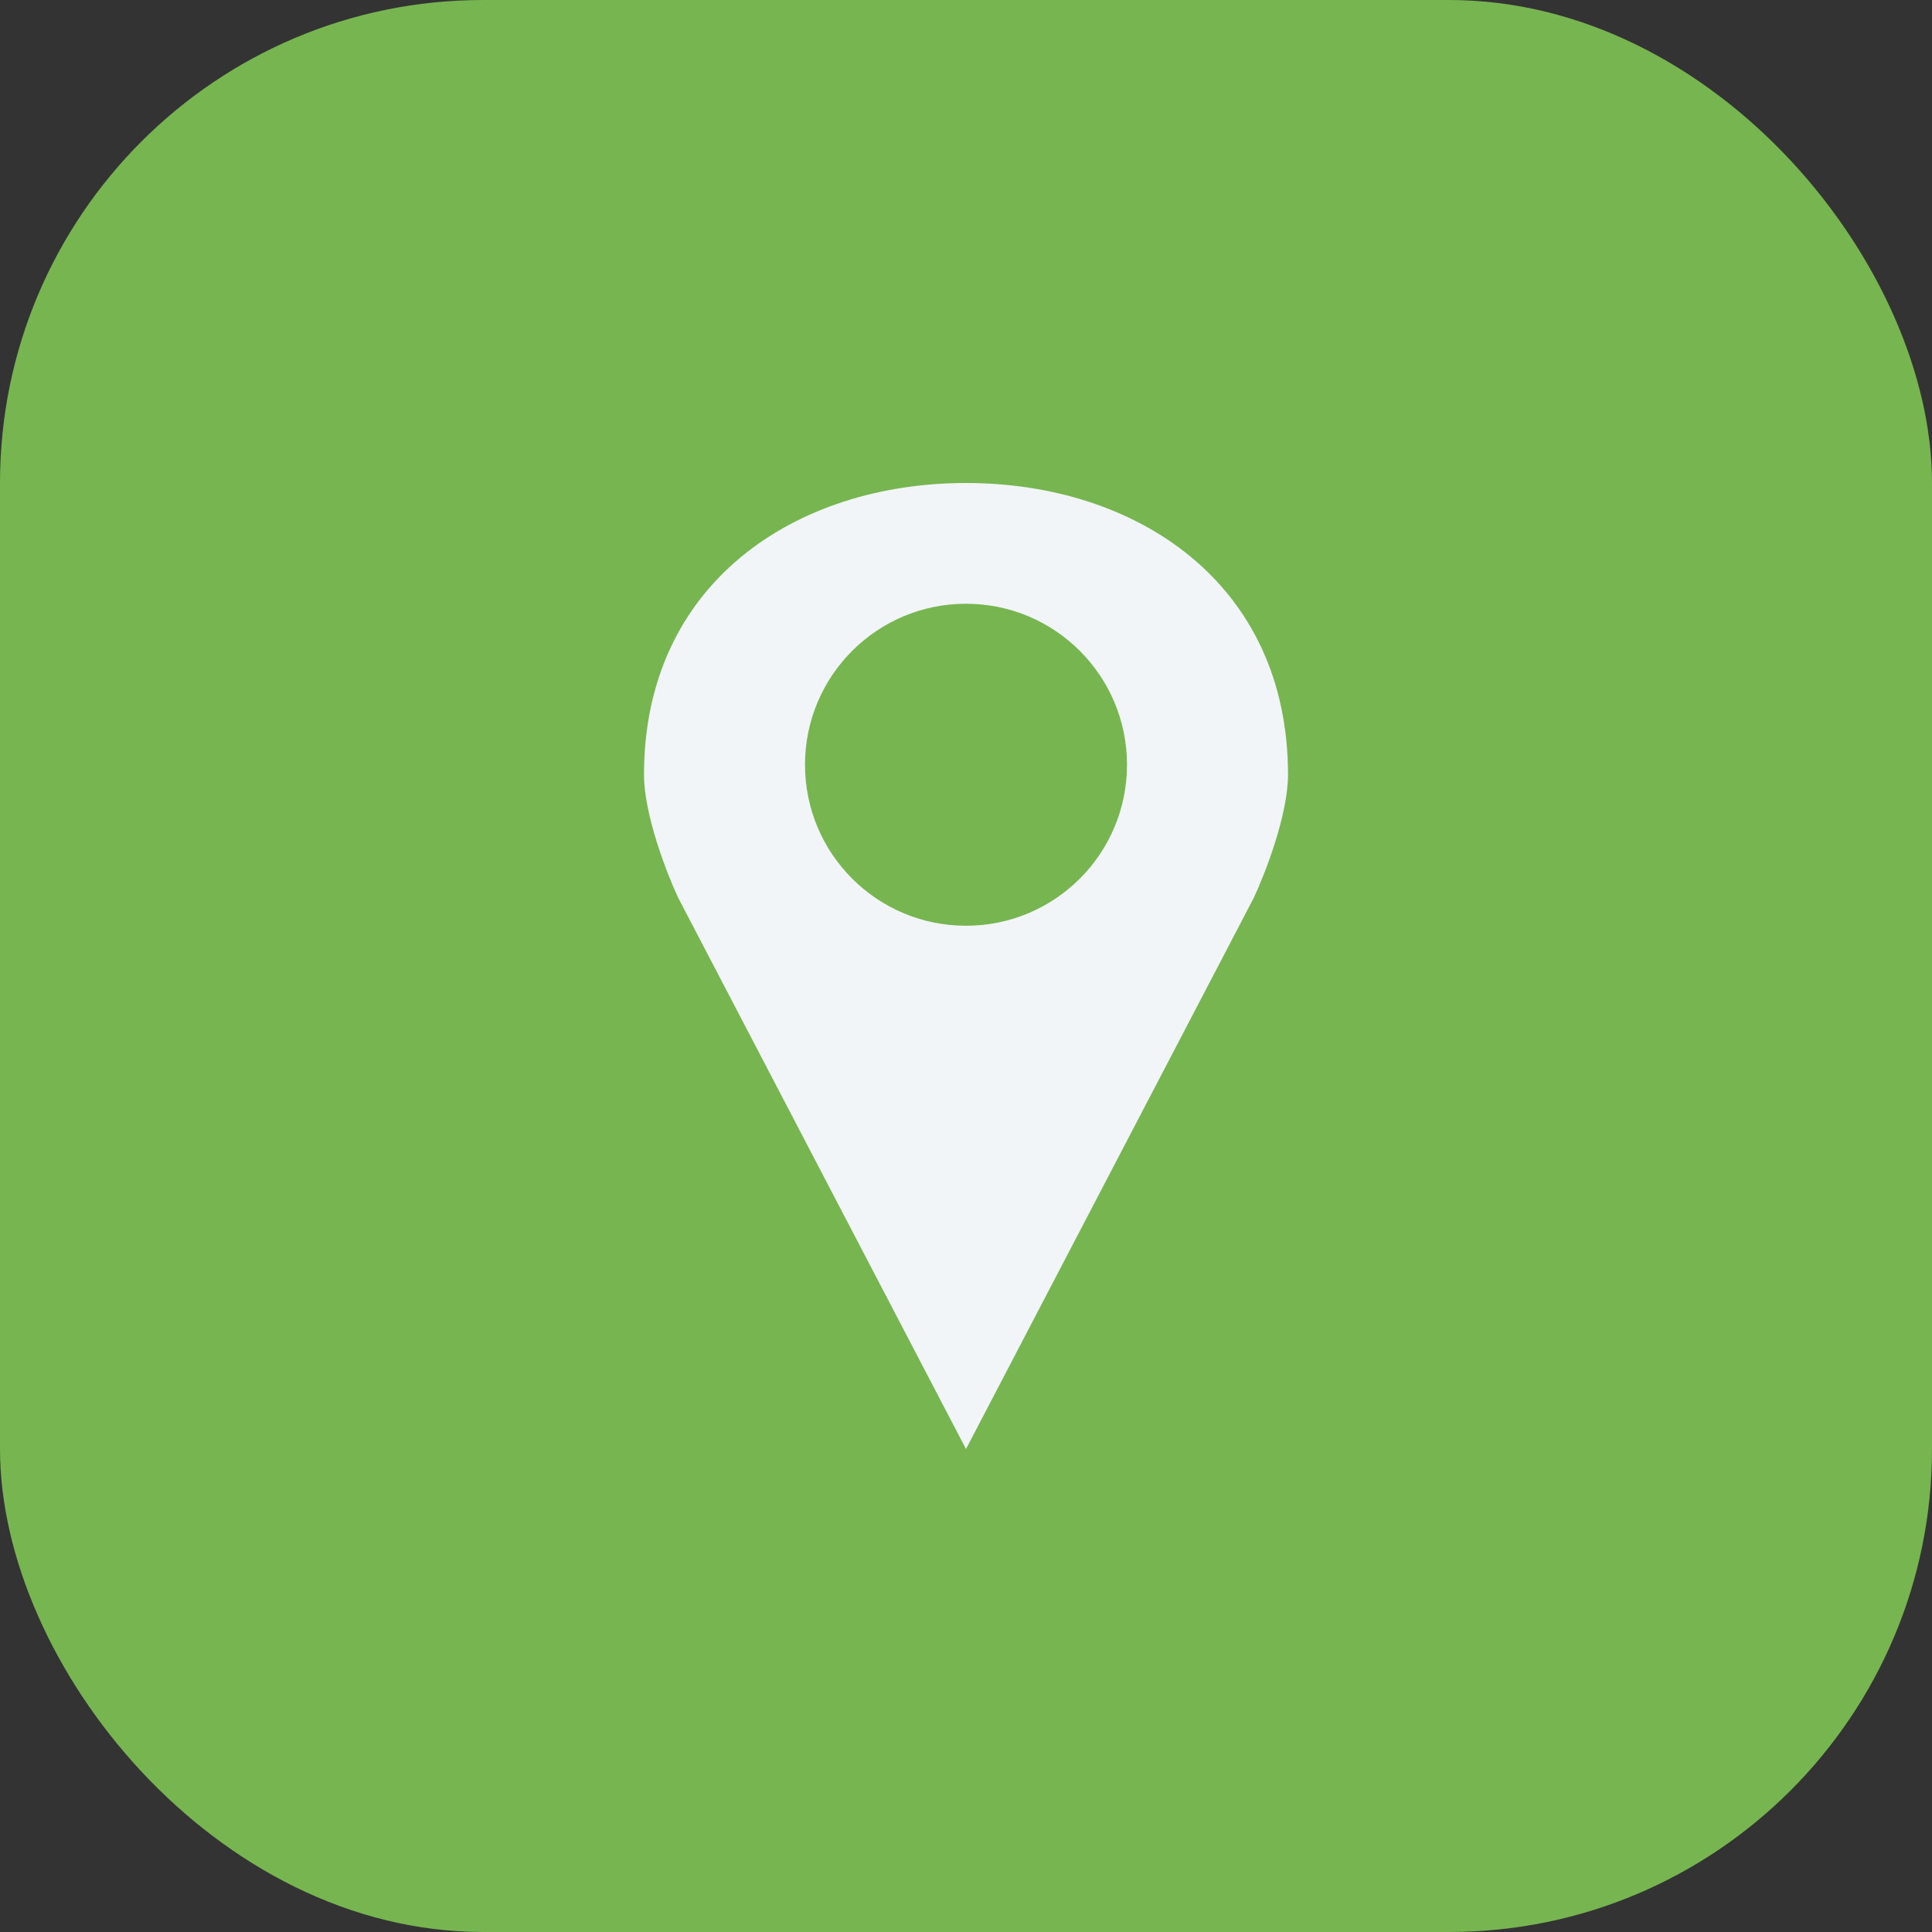 <svg width="24" height="24" viewBox="0 0 24 24" fill="none" xmlns="http://www.w3.org/2000/svg">
<rect x="0" y="0" width="24" height="24" fill="#333333" stroke="none"/>
<rect width="24" height="24" rx="6" fill="#77B551"/>
<path fill-rule="evenodd" clip-rule="evenodd" d="M12 6C9.879 6 8 7.245 8 9.623C8 10.121 8.283 10.849 8.424 11.151L12 18V11.5C10.895 11.5 10 10.605 10 9.5C10 8.395 10.895 7.5 12 7.5V6ZM12 11.5C12 11.5 12 11.5 12 11.5C13.105 11.5 14 10.605 14 9.5C14 8.395 13.105 7.5 12 7.5C12 7.5 12 7.5 12 7.5V6C14.121 6 16 7.245 16 9.623C16 10.121 15.717 10.849 15.576 11.151L12 18V11.5Z" fill="#F2F5F8"/>
</svg>
